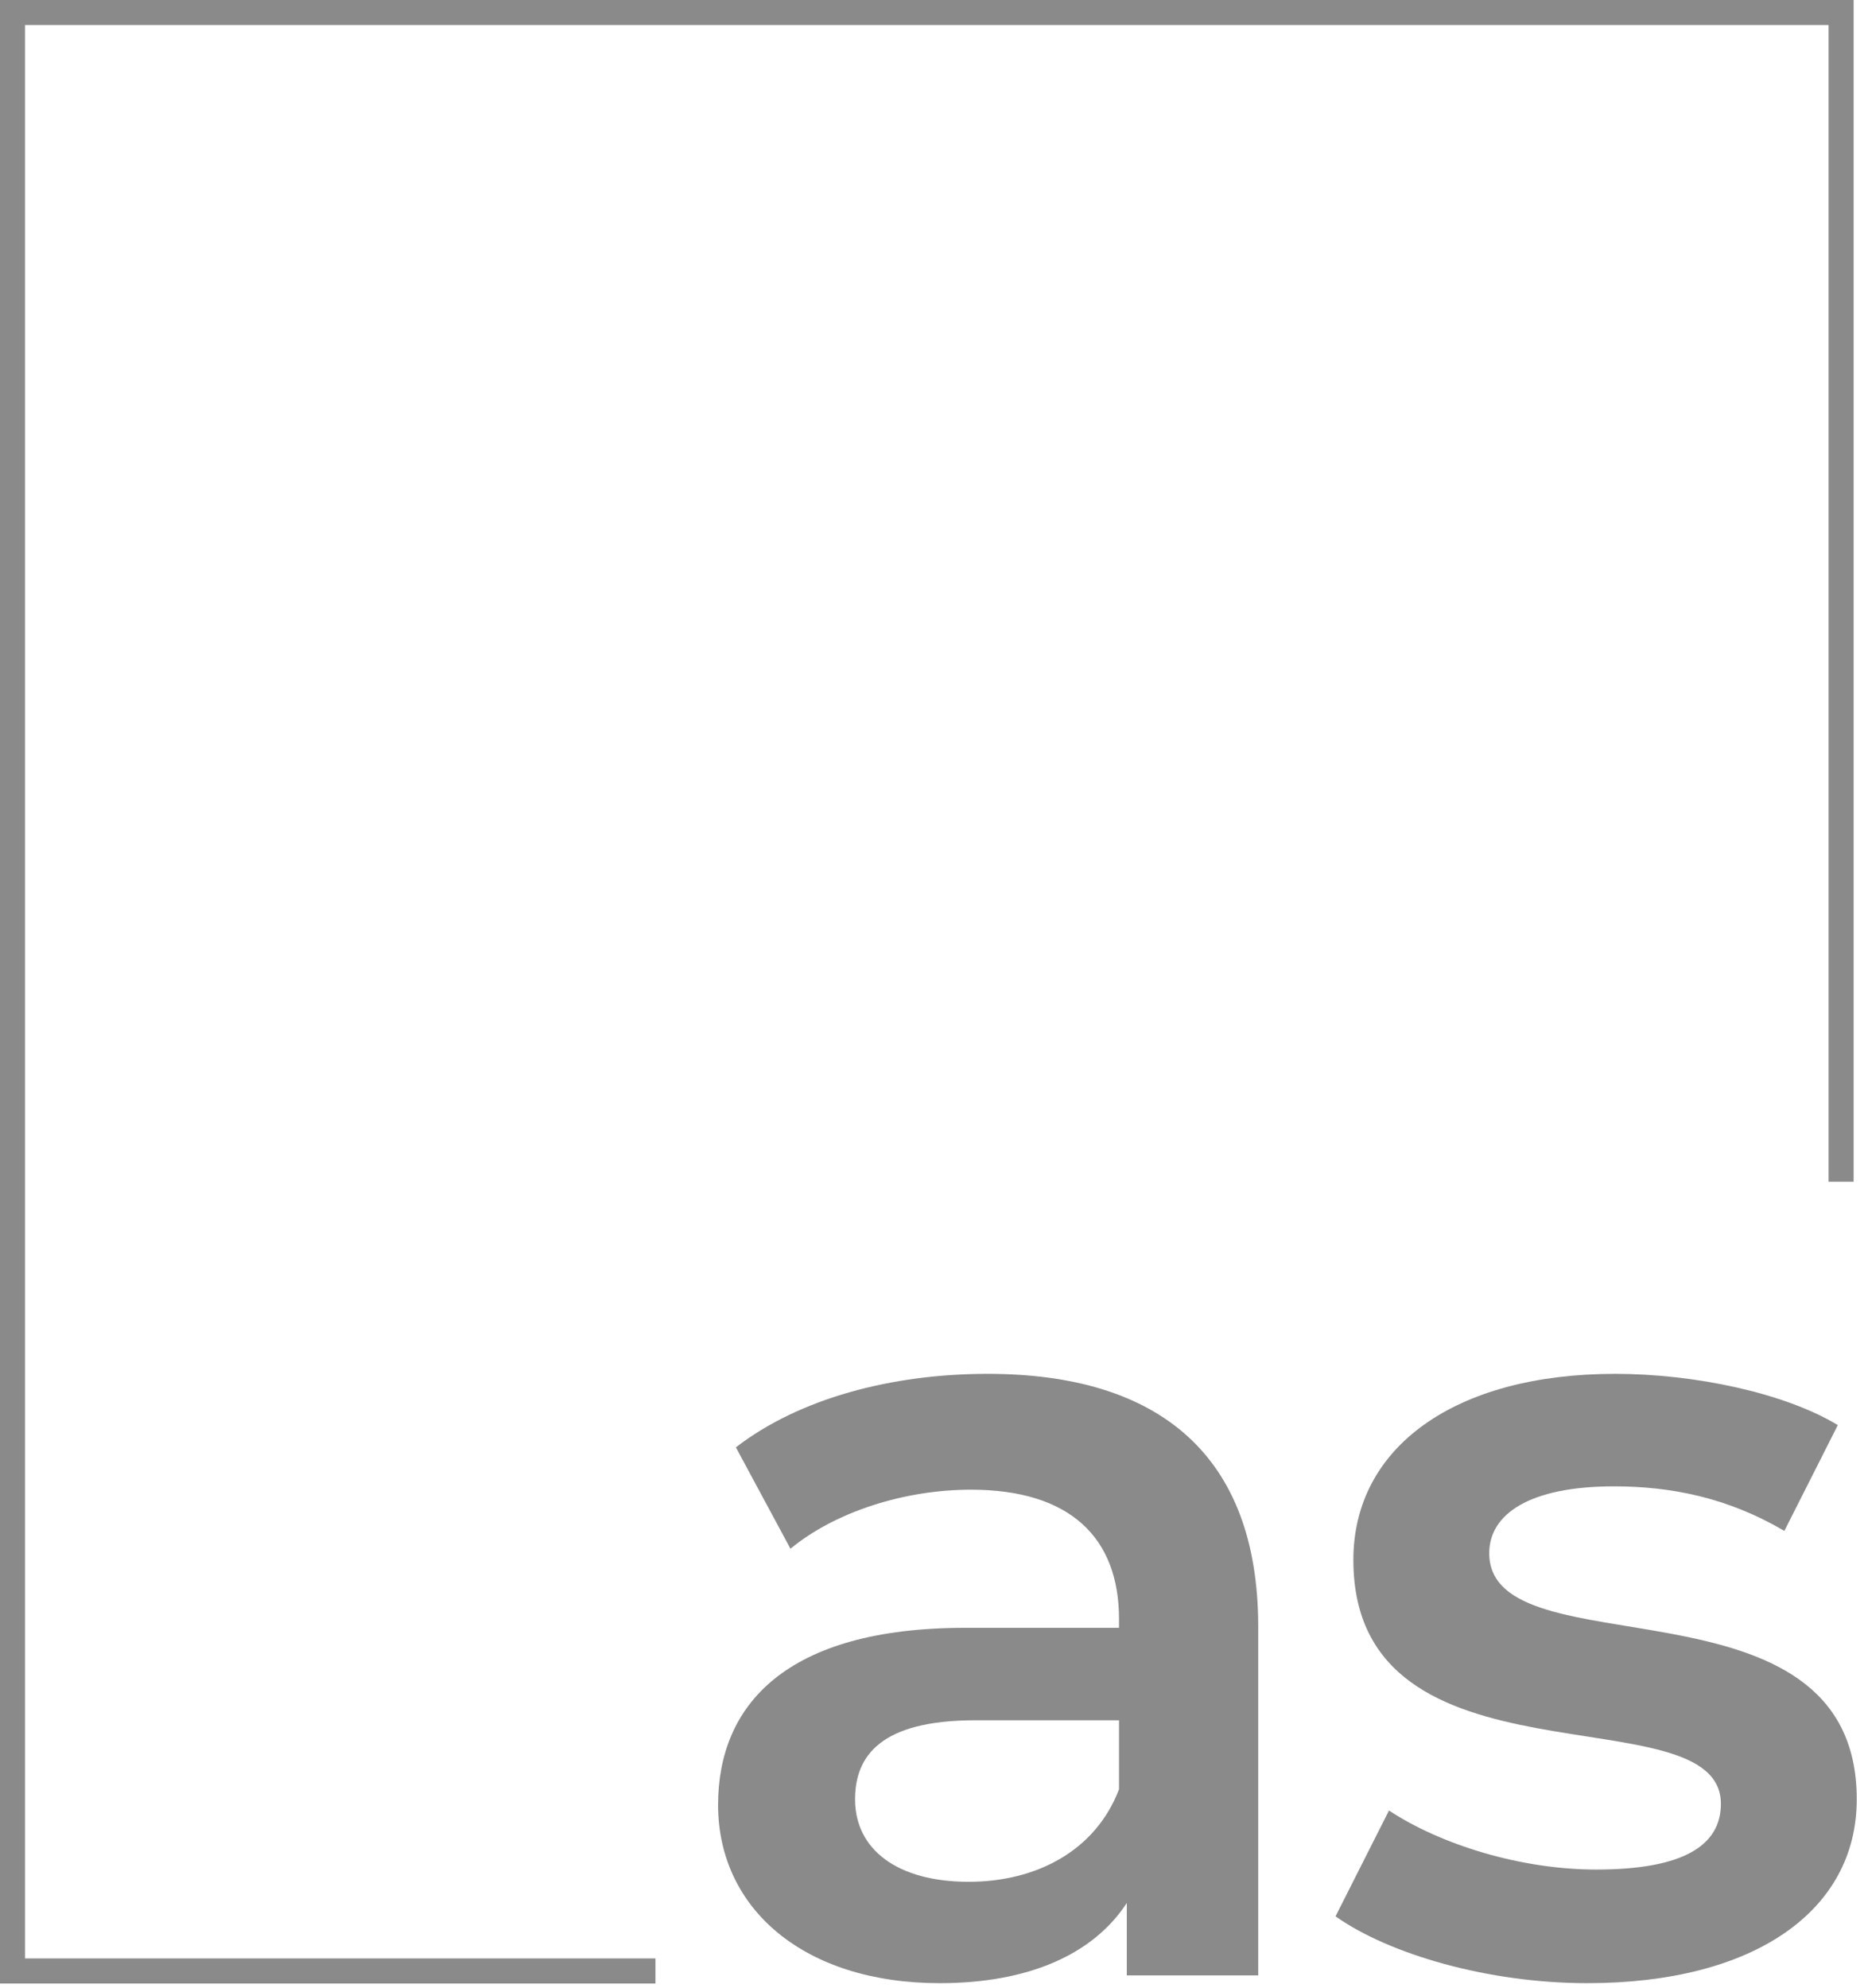 <svg width="94" height="100" viewBox="0 0 94 100" fill="none" xmlns="http://www.w3.org/2000/svg">
<g clip-path="url(#clip0_1686_15)">
<path fill-rule="evenodd" clip-rule="evenodd" d="M0 0H93.277V59.454H92.017V1.26H1.26V98.529H32.983V99.79H0V0Z" fill="#8A8A8A"/>
<path d="M79.872 99.773C74.884 99.773 69.896 98.316 67.206 96.41L69.896 91.087C72.53 92.824 76.565 94.057 80.32 94.057C84.748 94.057 86.597 92.824 86.597 90.75C86.597 85.034 68.103 90.414 68.103 78.477C68.103 72.816 73.203 69.118 81.273 69.118C85.252 69.118 89.791 70.07 92.481 71.696L89.791 77.02C86.933 75.338 84.075 74.778 81.217 74.778C76.958 74.778 74.94 76.179 74.94 78.141C74.94 84.193 93.434 78.813 93.434 90.526C93.434 96.13 88.278 99.773 79.872 99.773Z" fill="#8A8A8A"/>
<path d="M49.697 69.118C58.327 69.118 63.315 73.209 63.315 81.84V99.381H56.702V95.738C55.021 98.316 51.771 99.773 47.287 99.773C40.45 99.773 36.135 96.018 36.135 90.806C36.135 85.819 39.497 81.895 48.576 81.895H56.31V81.447C56.31 77.356 53.844 74.946 48.856 74.946C45.494 74.946 42.019 76.067 39.777 77.916L37.031 72.816C40.226 70.35 44.877 69.118 49.697 69.118ZM48.744 94.673C52.163 94.673 55.133 93.104 56.31 90.021V86.547H49.08C44.317 86.547 43.028 88.34 43.028 90.526C43.028 93.048 45.158 94.673 48.744 94.673Z" fill="#8A8A8A"/>
</g>
<defs>
<clipPath id="clip0_1686_15">
<rect width="93.698" height="100" fill="white"/>
</clipPath>
</defs>
</svg>
